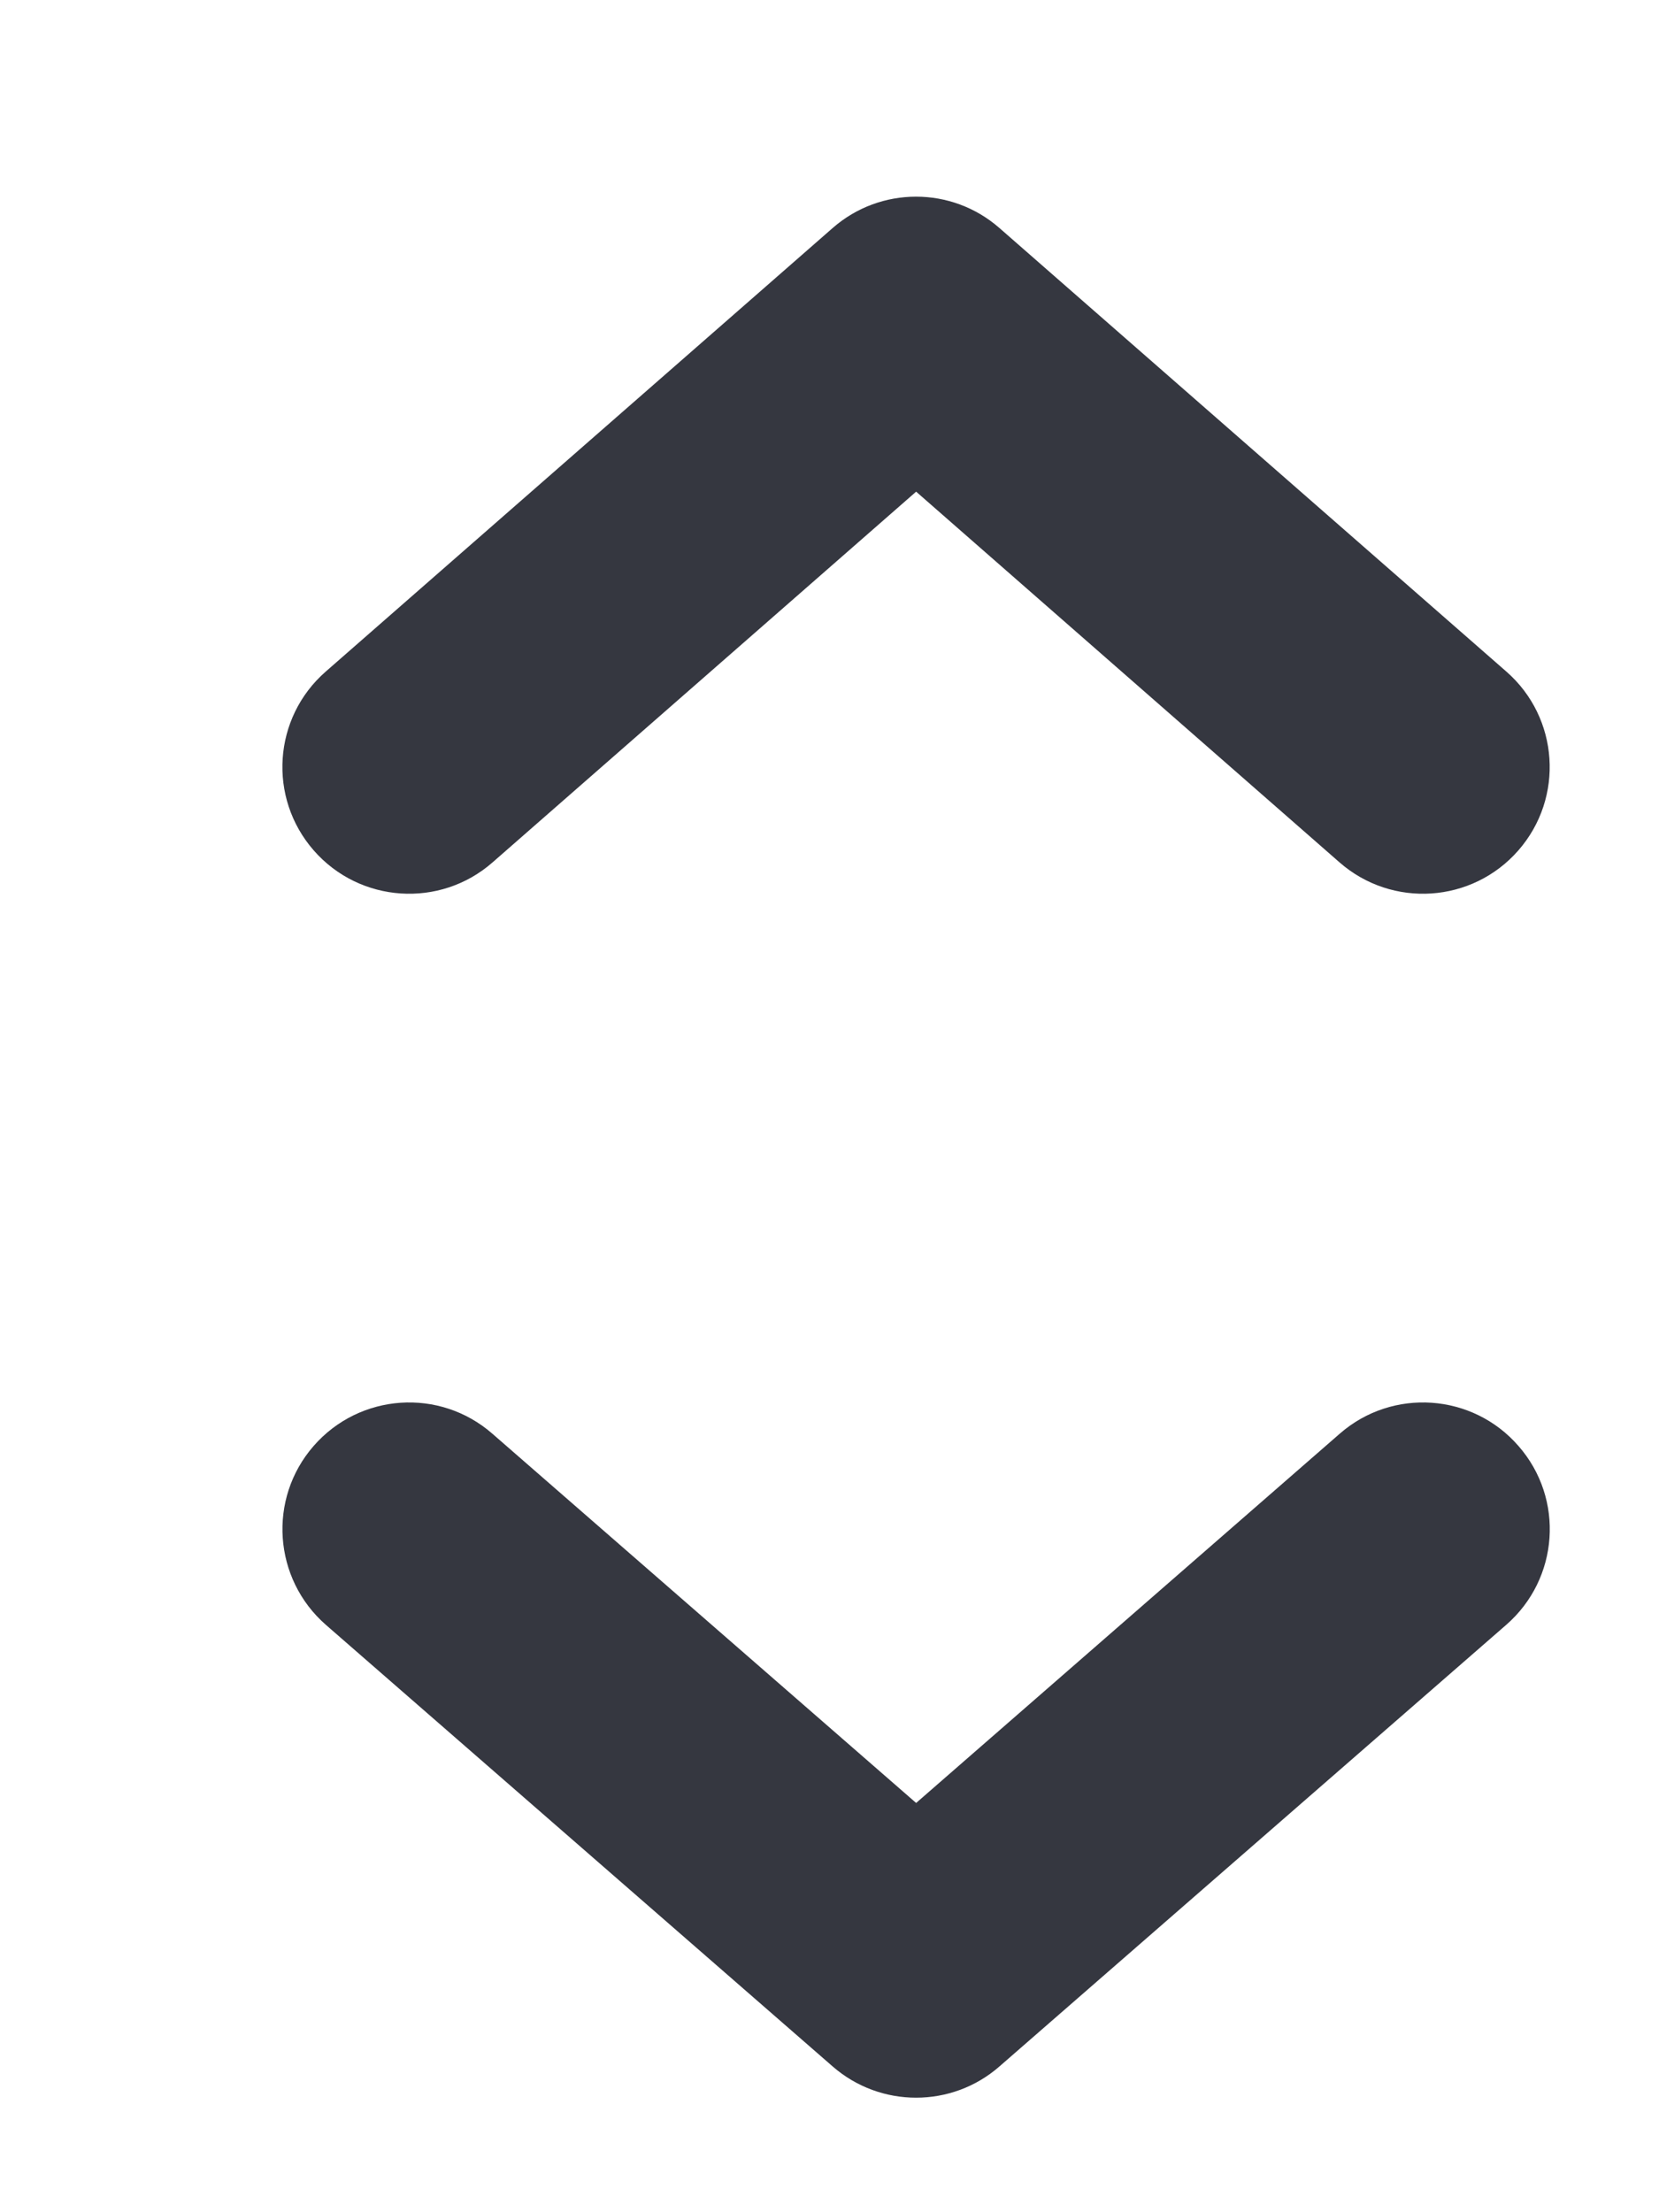 <svg width="9" height="12" viewBox="0 0 9 12" fill="none" xmlns="http://www.w3.org/2000/svg">
<g opacity="1">
<path fill-rule="evenodd" clip-rule="evenodd" d="M4.517 1.237C4.776 1.01 5.163 1.01 5.422 1.237L8.172 3.643C8.458 3.893 8.487 4.327 8.237 4.613C7.987 4.899 7.553 4.928 7.267 4.678L4.97 2.667L2.672 4.678C2.387 4.928 1.952 4.899 1.702 4.613C1.452 4.327 1.481 3.893 1.767 3.643L4.517 1.237ZM1.701 7.844C1.951 7.557 2.385 7.527 2.671 7.777L4.97 9.78L7.268 7.777C7.554 7.527 7.989 7.557 8.238 7.844C8.488 8.13 8.458 8.564 8.171 8.814L5.421 11.21C5.163 11.435 4.777 11.435 4.518 11.21L1.768 8.814C1.482 8.564 1.452 8.13 1.701 7.844Z" fill="#353740"/>
</g>
</svg>
